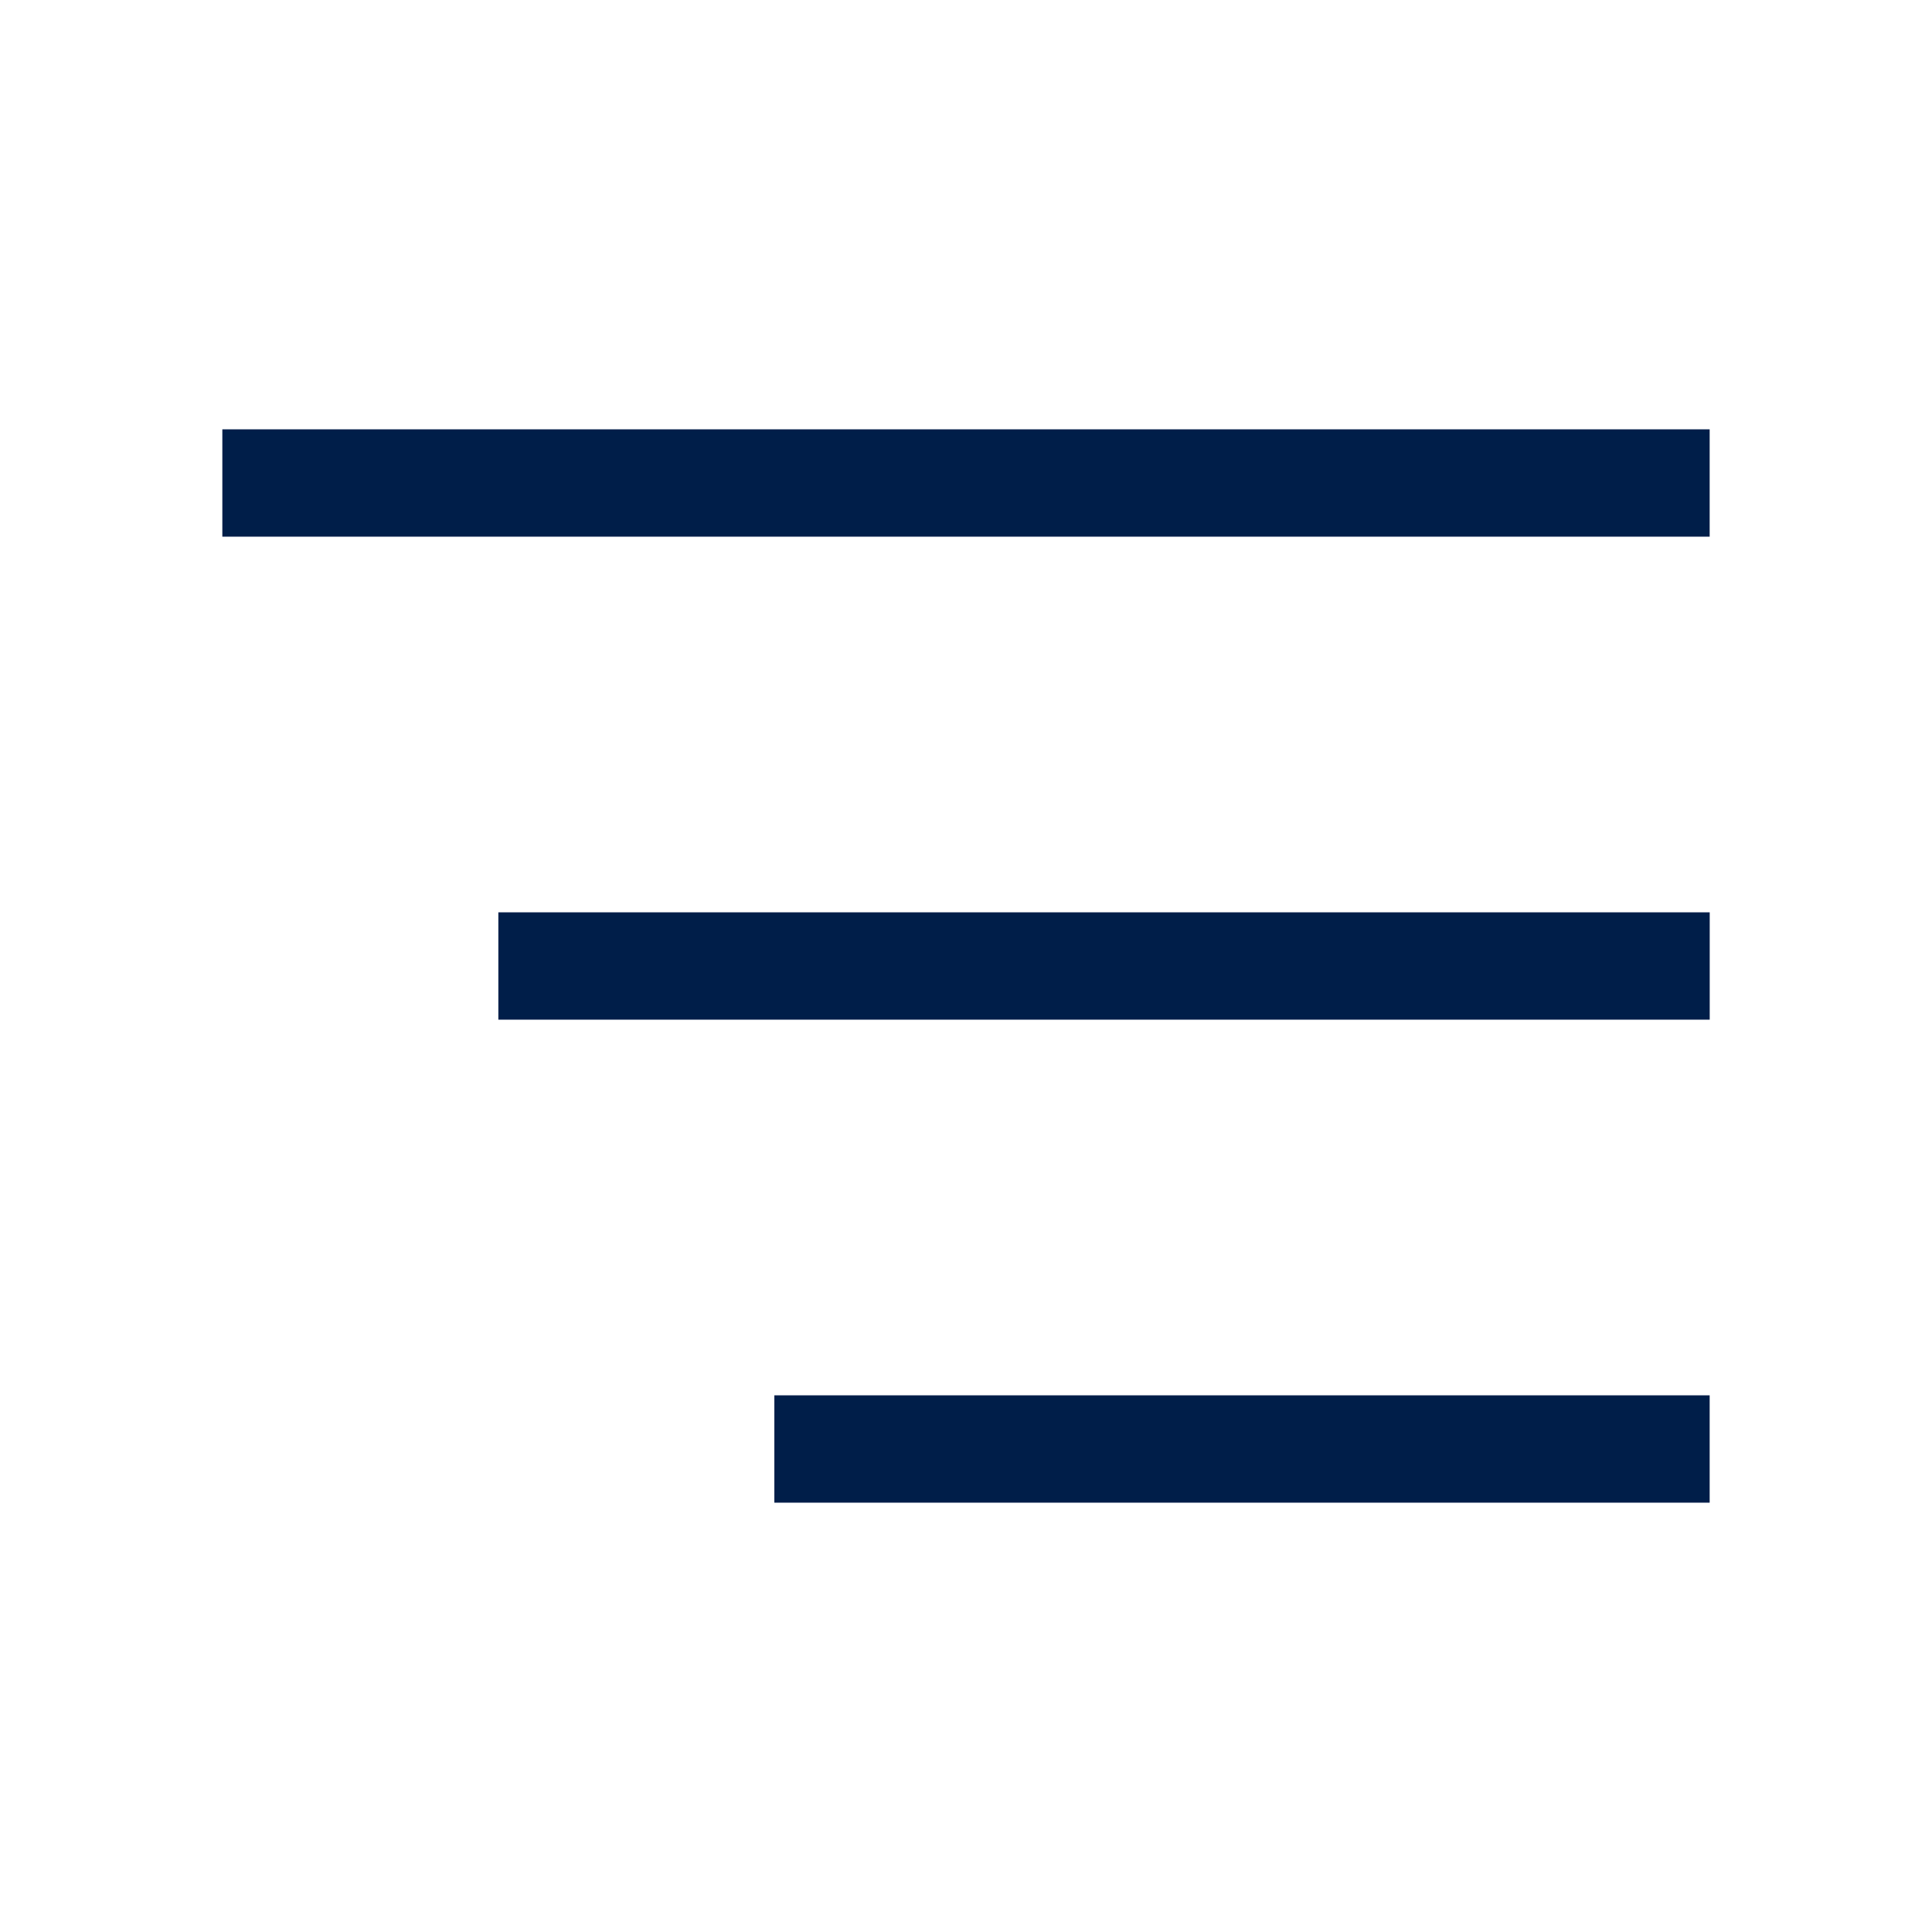 <svg width="36" height="36" viewBox="0 0 36 36" fill="none" xmlns="http://www.w3.org/2000/svg">
<path d="M5.143 9H30.857" stroke="#001E49" stroke-width="2" stroke-linecap="square"/>
<path d="M10.286 18L30.858 18" stroke="#001E49" stroke-width="2" stroke-linecap="square"/>
<path d="M15.429 27L30.857 27" stroke="#001E49" stroke-width="2" stroke-linecap="square"/>
</svg>
